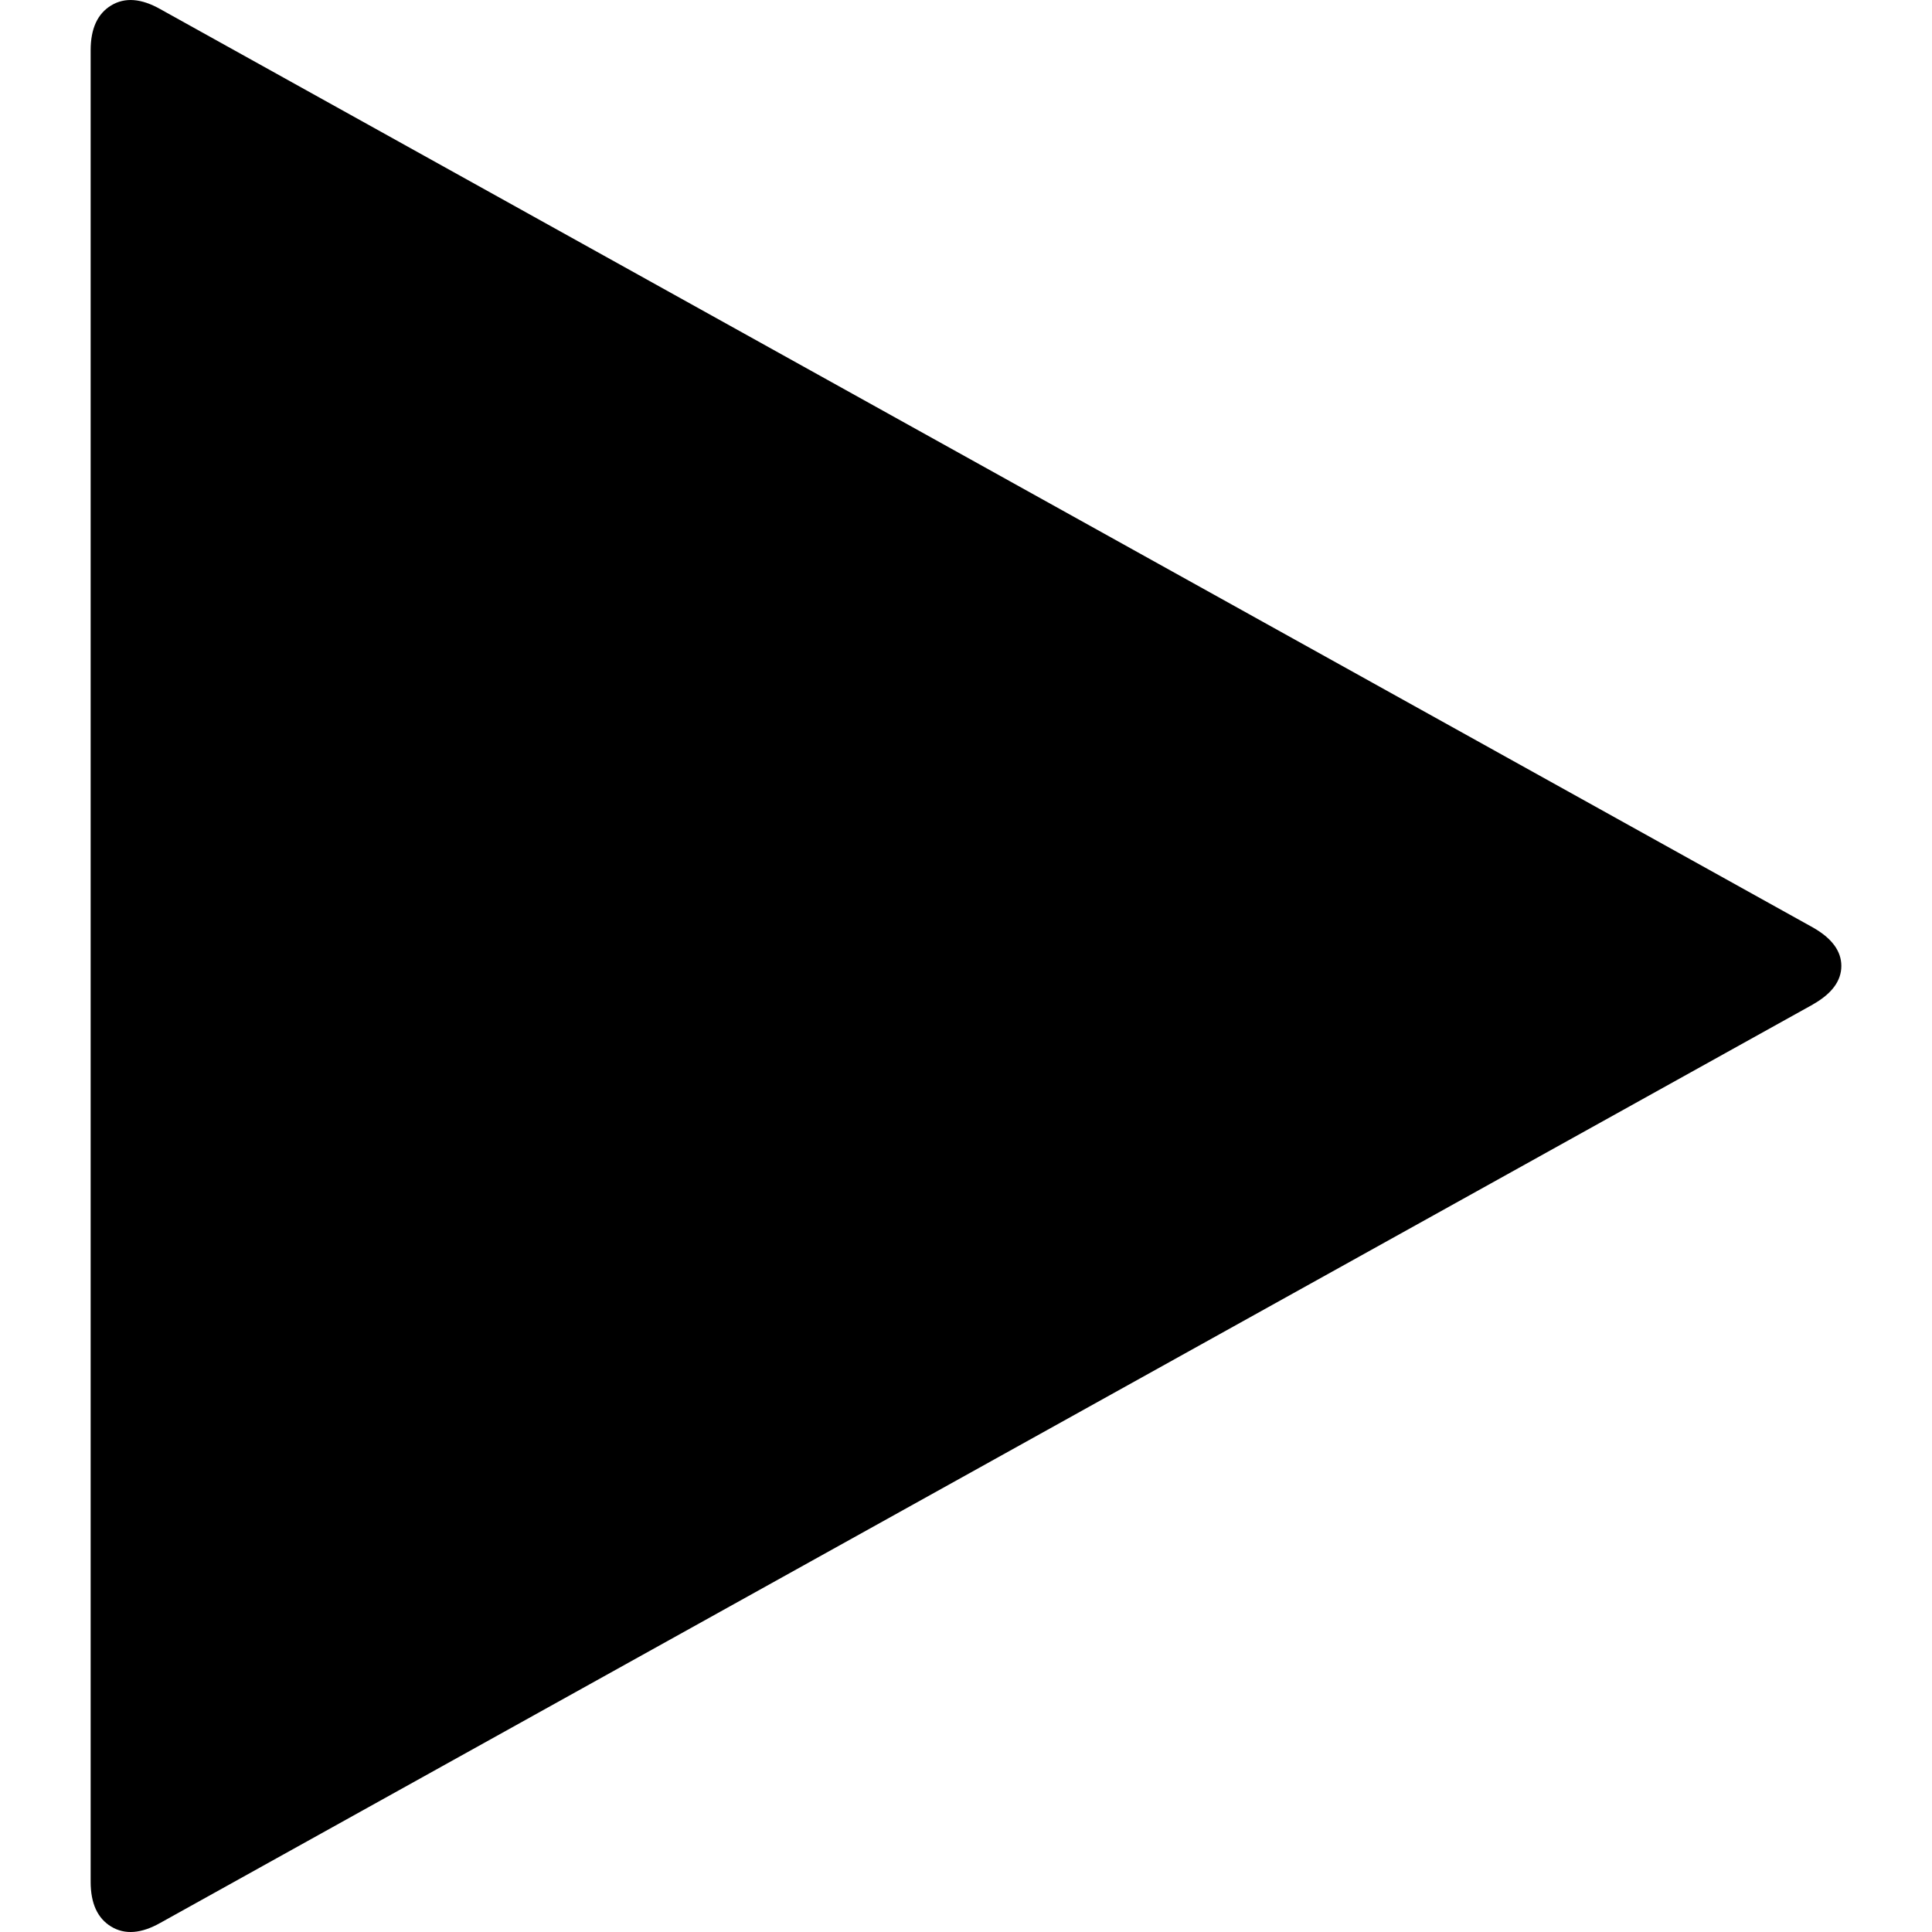 <svg xmlns="http://www.w3.org/2000/svg"
     height="512"
     width="512"
     viewBox="0 0 512 512">
  <path d="m480.39 266.22-437.9 243.36q-7.584 4.287-13.025 0.989-5.441-3.297-5.441-11.871v-485.39q0-8.573 5.441-11.871t13.025 0.989l437.9 243.34q7.584 4.287 7.584 10.222 0 5.936-7.584 10.222z"/>
</svg>

